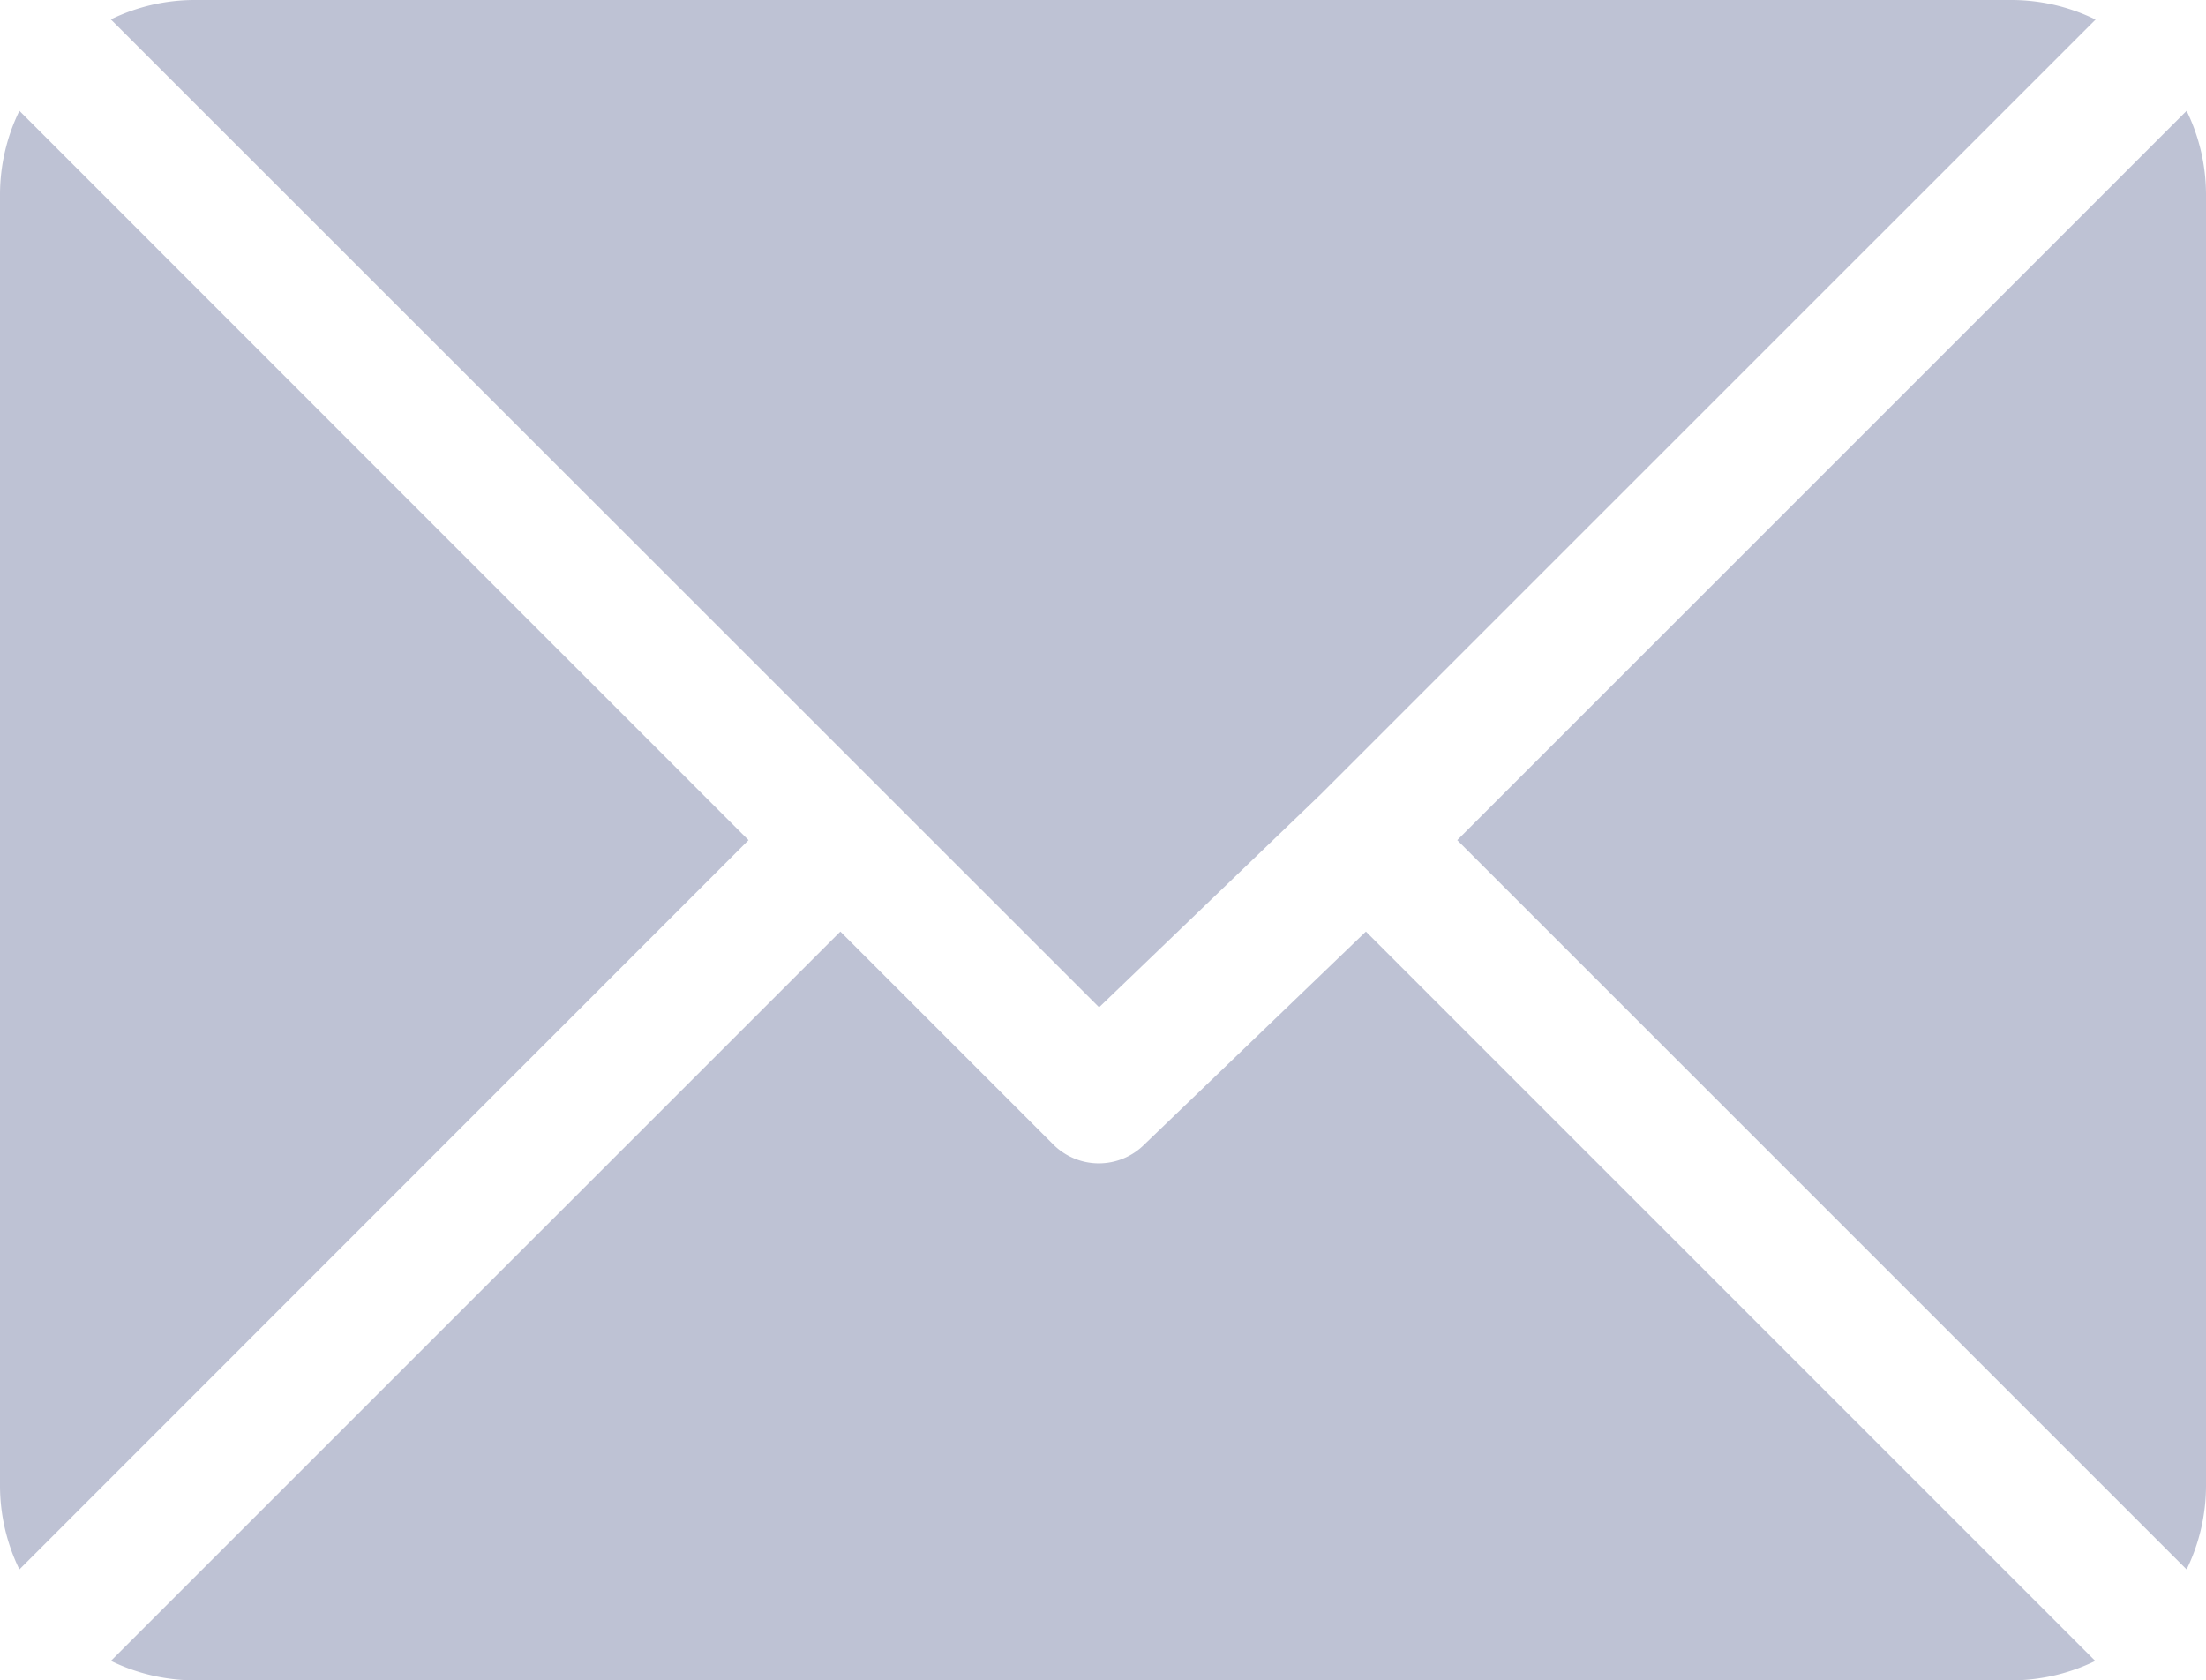 <svg xmlns="http://www.w3.org/2000/svg" width="27.409" height="20.878" viewBox="0 0 27.409 20.878"><g transform="translate(1.377 0)"><path d="M49.344,61H26.753a2.381,2.381,0,0,0-1.032.241L38,73.516l2.751-2.644h0l9.63-9.629A2.381,2.381,0,0,0,49.344,61Z" transform="translate(-25.721 -61)" fill="#bec2d4"/></g><g transform="translate(18.106 1.377)"><path d="M347.275,86.728l-9.062,9.062,9.062,9.062a2.381,2.381,0,0,0,.241-1.032V87.76A2.381,2.381,0,0,0,347.275,86.728Z" transform="translate(-338.213 -86.728)" fill="#bec2d4"/></g><g transform="translate(0 1.377)"><path d="M.241,86.721A2.381,2.381,0,0,0,0,87.753v16.06a2.382,2.382,0,0,0,.241,1.032L9.3,95.783Z" transform="translate(0 -86.721)" fill="#bec2d4"/></g><g transform="translate(1.377 11.575)"><path d="M41.308,277.211l-2.751,2.644a.8.8,0,0,1-1.135,0l-2.644-2.644-9.063,9.062a2.381,2.381,0,0,0,1.032.242H49.338a2.381,2.381,0,0,0,1.032-.241Z" transform="translate(-25.714 -277.211)" fill="#bec2d4"/></g></svg>
